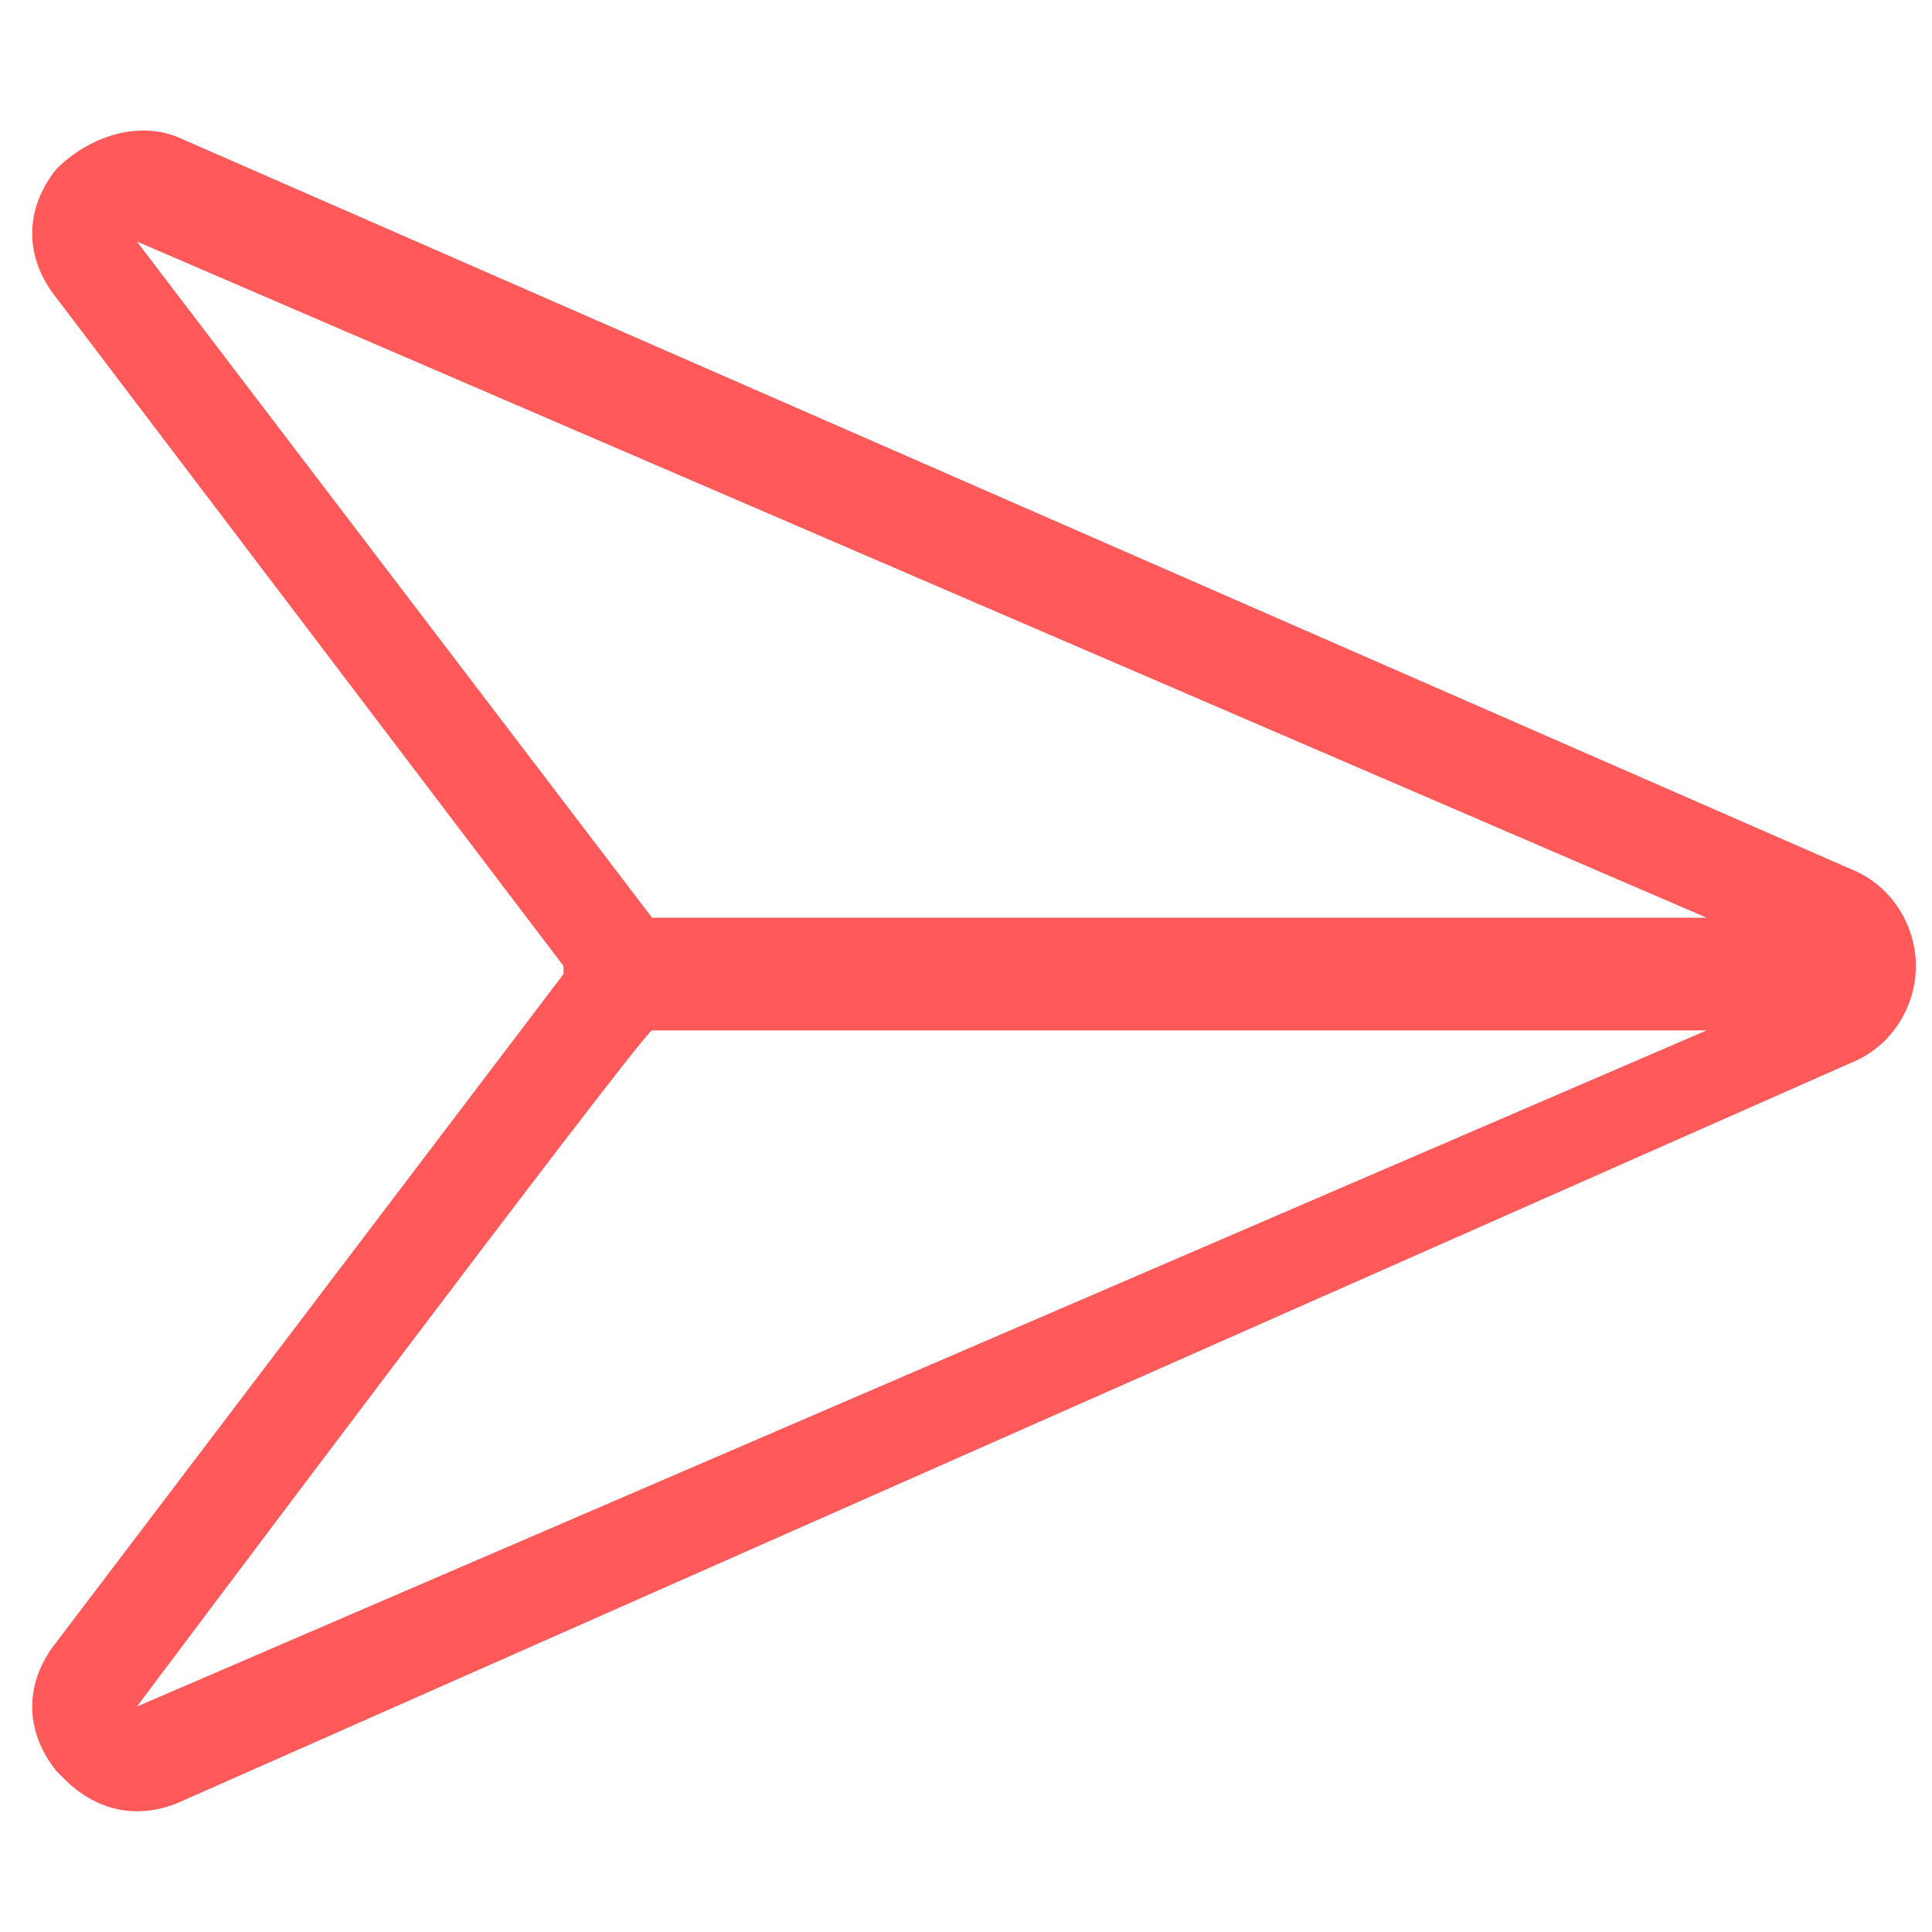 <?xml version="1.0" encoding="UTF-8" standalone="no"?>
<svg
   xmlns:dc="http://purl.org/dc/elements/1.1/"
   xmlns:cc="http://creativecommons.org/ns#"
   xmlns:rdf="http://www.w3.org/1999/02/22-rdf-syntax-ns#"
   xmlns:svg="http://www.w3.org/2000/svg"
   xmlns="http://www.w3.org/2000/svg"
   version="1.1"
   id="Layer_1"
   x="0px"
   y="0px"
   viewBox="0 0 24 24"
   style="enable-background:new 0 0 24 24;"
   xml:space="preserve"><defs
   id="defs11" />
<style
   type="text/css"
   id="style2">
	.st0{fill:none;}
	.st1{fill:#2EA1FF;}
</style>
<rect
   class="st0"
   width="24"
   height="24"
   id="rect4" />
<path
   class="st1"
   d="M23.8,12L23.8,12c0-0.5-0.3-1-0.8-1.2L2.2,1.7C1.7,1.5,1.1,1.7,0.7,2.1c-0.4,0.5-0.4,1.1,0,1.6L7,12  c0,0,0,0,0,0.1l-6.3,8.3c-0.4,0.5-0.4,1.1,0,1.6l0.1,0.1c0.4,0.4,0.9,0.5,1.4,0.3L23,13.2C23.5,13,23.8,12.5,23.8,12z M1.7,3  C1.7,3,1.7,3,1.7,3C1.7,2.9,1.7,3,1.7,3l19.5,8.4H8.1C8.1,11.4,1.7,3,1.7,3z M1.7,21.2C1.7,21.2,1.7,21.2,1.7,21.2  C1.6,21.2,1.7,21.2,1.7,21.2c0,0,6.3-8.4,6.4-8.4h13.1L1.7,21.2z"
   id="path6"
   style="fill:#ff5959;fill-opacity:1" />
</svg>
